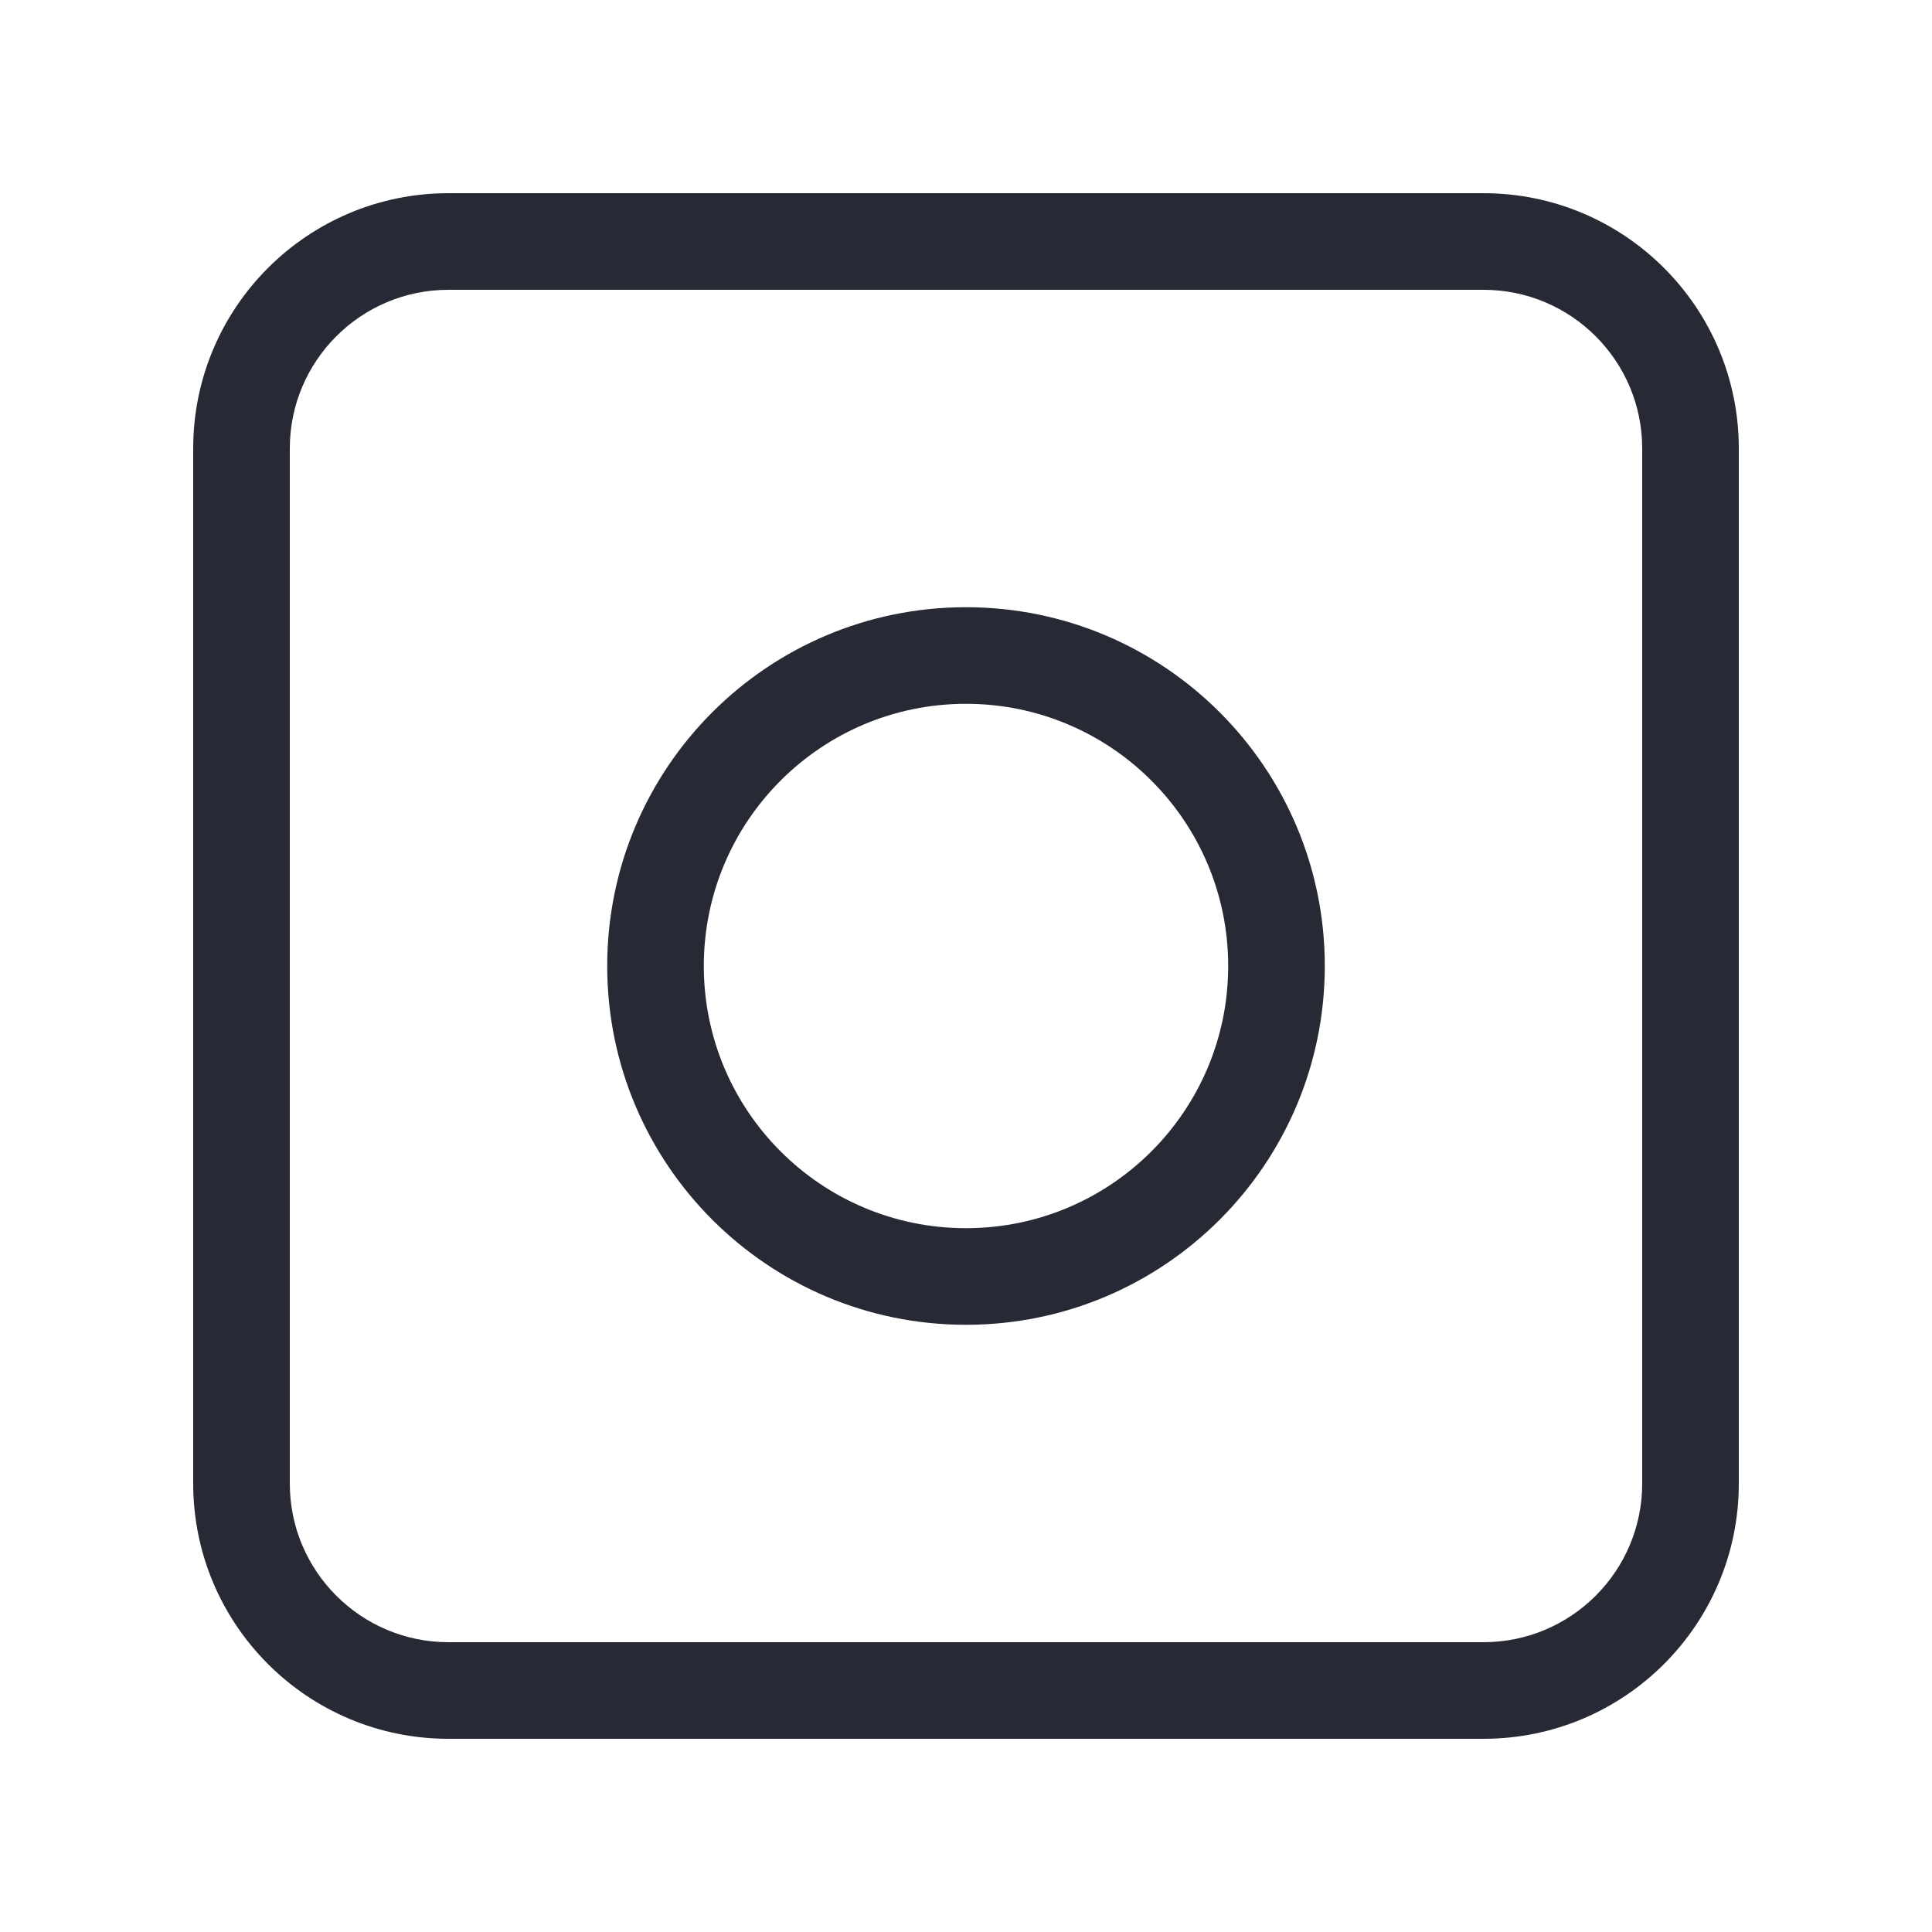 <svg width="24" height="24" viewBox="0 0 24 24" fill="none" xmlns="http://www.w3.org/2000/svg">
<path fill-rule="evenodd" clip-rule="evenodd" d="M5.571 3.6C4.483 3.6 3.6 4.483 3.6 5.571V18.429C3.6 19.517 4.483 20.4 5.571 20.4H18.428C19.517 20.4 20.4 19.517 20.4 18.429V5.571C20.4 4.483 19.517 3.6 18.428 3.6H5.571ZM2.4 5.571C2.4 3.82 3.82 2.4 5.571 2.4H18.428C20.18 2.4 21.6 3.82 21.6 5.571V18.429C21.6 20.18 20.18 21.6 18.428 21.6H5.571C3.82 21.6 2.4 20.18 2.4 18.429V5.571ZM12 8.743C10.201 8.743 8.743 10.201 8.743 12C8.743 13.799 10.201 15.257 12 15.257C13.799 15.257 15.257 13.799 15.257 12C15.257 10.201 13.799 8.743 12 8.743ZM7.543 12C7.543 9.538 9.538 7.543 12 7.543C14.461 7.543 16.457 9.538 16.457 12C16.457 14.462 14.461 16.457 12 16.457C9.538 16.457 7.543 14.462 7.543 12Z" fill="#272A35"/>
</svg>
